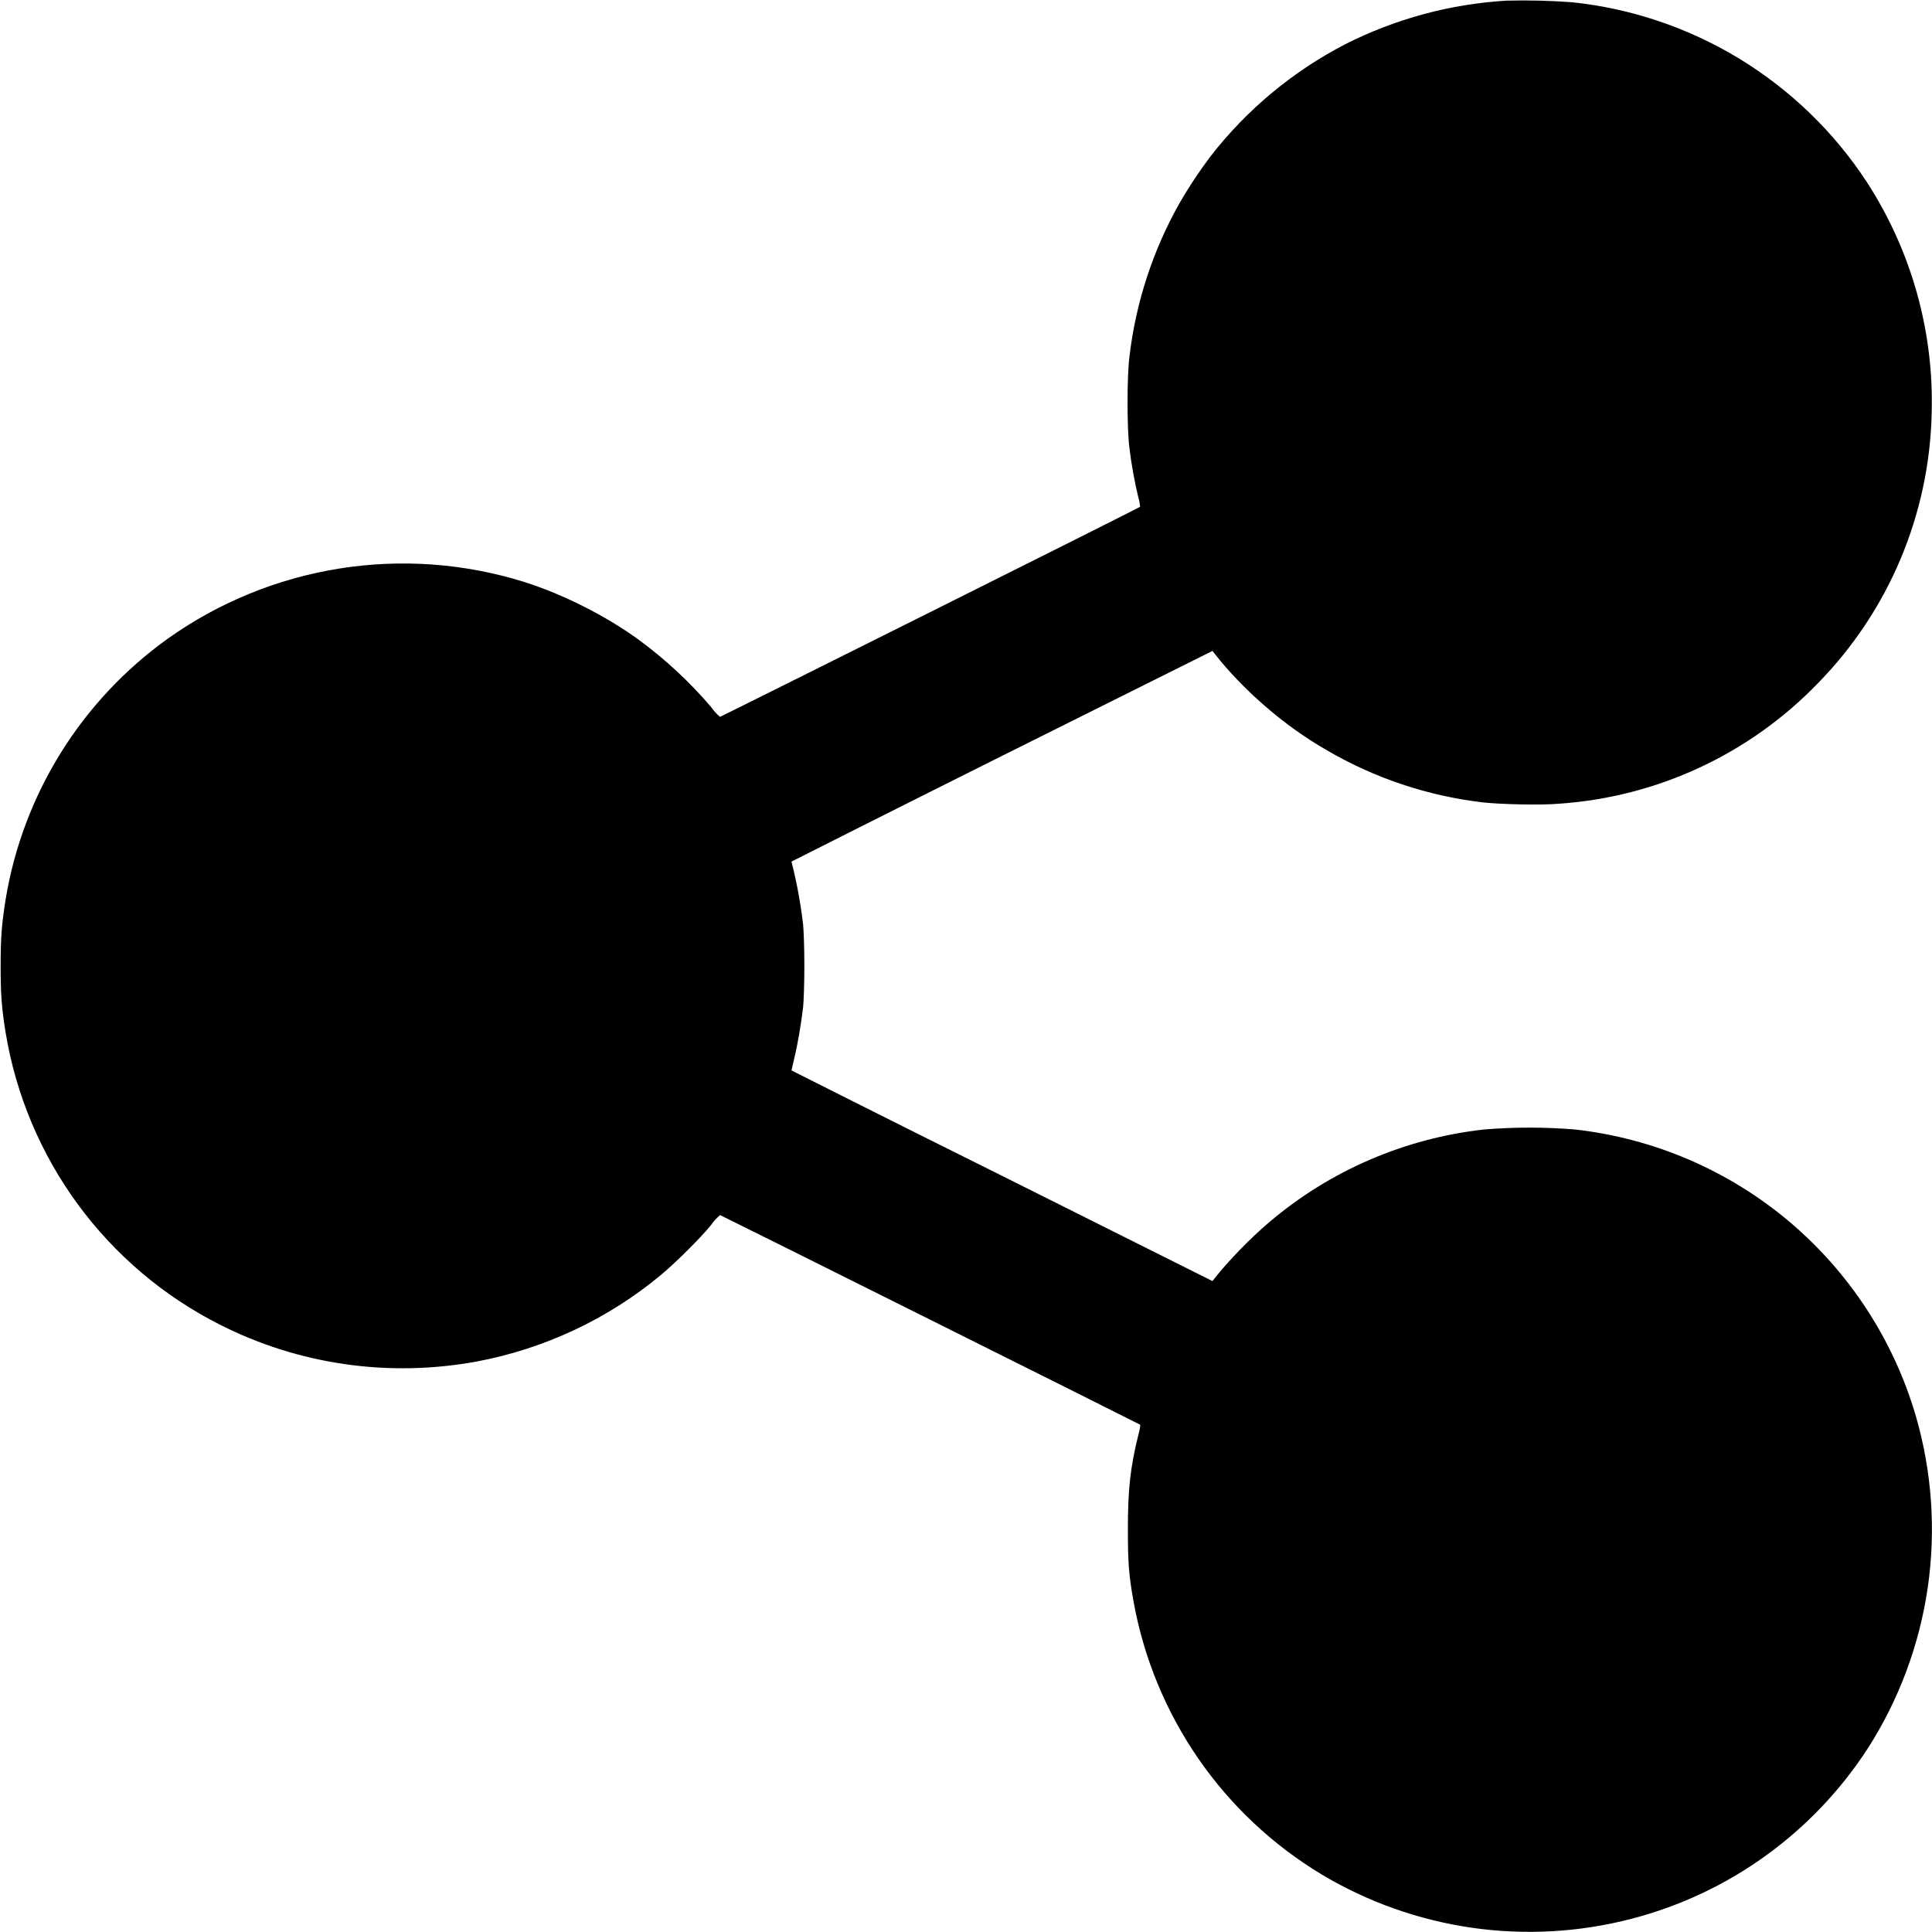 <svg width="24" height="24" viewBox="0 0 24 24" fill="none" xmlns="http://www.w3.org/2000/svg">
<g clip-path="url(#clip0_2538_49697)">
<path d="M18.715 0.008C18.017 0.049 17.334 0.234 16.71 0.55C16.061 0.886 15.492 1.359 15.042 1.936C14.901 2.122 14.772 2.317 14.655 2.519C14.321 3.109 14.109 3.76 14.03 4.433C13.999 4.683 13.999 5.319 14.03 5.565C14.054 5.765 14.097 6.003 14.14 6.175C14.152 6.214 14.159 6.254 14.163 6.295C14.155 6.308 8.953 8.905 8.944 8.905C8.901 8.868 8.863 8.826 8.831 8.78C8.567 8.471 8.268 8.193 7.941 7.952C7.531 7.652 6.995 7.382 6.511 7.229C5.768 6.997 4.982 6.94 4.213 7.063C3.445 7.186 2.715 7.484 2.081 7.936C1.008 8.706 0.285 9.869 0.07 11.172C0.02 11.488 0.008 11.645 0.008 12C0.008 12.355 0.02 12.52 0.07 12.828C0.197 13.598 0.504 14.328 0.965 14.958C1.427 15.588 2.03 16.1 2.727 16.453C3.711 16.953 4.828 17.113 5.918 16.914C6.758 16.757 7.545 16.389 8.203 15.844C8.383 15.695 8.691 15.391 8.832 15.219C8.864 15.173 8.902 15.13 8.945 15.094C8.953 15.094 14.156 17.691 14.165 17.699C14.162 17.741 14.153 17.783 14.141 17.824C14.039 18.238 14.011 18.508 14.011 18.996C14.011 19.418 14.023 19.57 14.082 19.898C14.208 20.596 14.482 21.259 14.884 21.843C15.287 22.428 15.81 22.919 16.418 23.285C16.991 23.628 17.627 23.853 18.289 23.948C18.95 24.042 19.624 24.004 20.27 23.835C21.476 23.522 22.521 22.768 23.2 21.723C23.589 21.117 23.843 20.435 23.947 19.723C24.05 19.011 24 18.284 23.8 17.593C23.524 16.648 22.975 15.805 22.222 15.171C21.468 14.537 20.544 14.141 19.566 14.031C19.189 14 18.811 14 18.434 14.031C17.448 14.141 16.517 14.543 15.762 15.187C15.547 15.367 15.25 15.672 15.086 15.883L15.062 15.914L12.445 14.605C11.008 13.891 9.832 13.297 9.832 13.297L9.867 13.145C9.907 12.985 9.953 12.715 9.977 12.508C9.984 12.43 9.992 12.234 9.992 12C9.992 11.766 9.984 11.57 9.977 11.488C9.946 11.223 9.898 10.961 9.832 10.703C9.832 10.703 11.008 10.109 12.445 9.391L15.062 8.086L15.086 8.117C15.437 8.567 15.953 9.016 16.469 9.312C17.071 9.666 17.74 9.89 18.434 9.969C18.652 9.992 19.148 10.004 19.367 9.984C20.587 9.901 21.733 9.368 22.582 8.488C23.463 7.59 23.968 6.39 23.996 5.133C24.025 4.115 23.743 3.112 23.188 2.258C22.782 1.638 22.242 1.117 21.61 0.731C20.977 0.346 20.267 0.105 19.53 0.028C19.259 0.008 18.987 0.001 18.715 0.008Z" fill="currentColor"/>
</g>
<defs>
<clipPath id="clip0_2538_49697">
<rect width="24" height="24" fill="white"/>
</clipPath>
</defs>
</svg>
